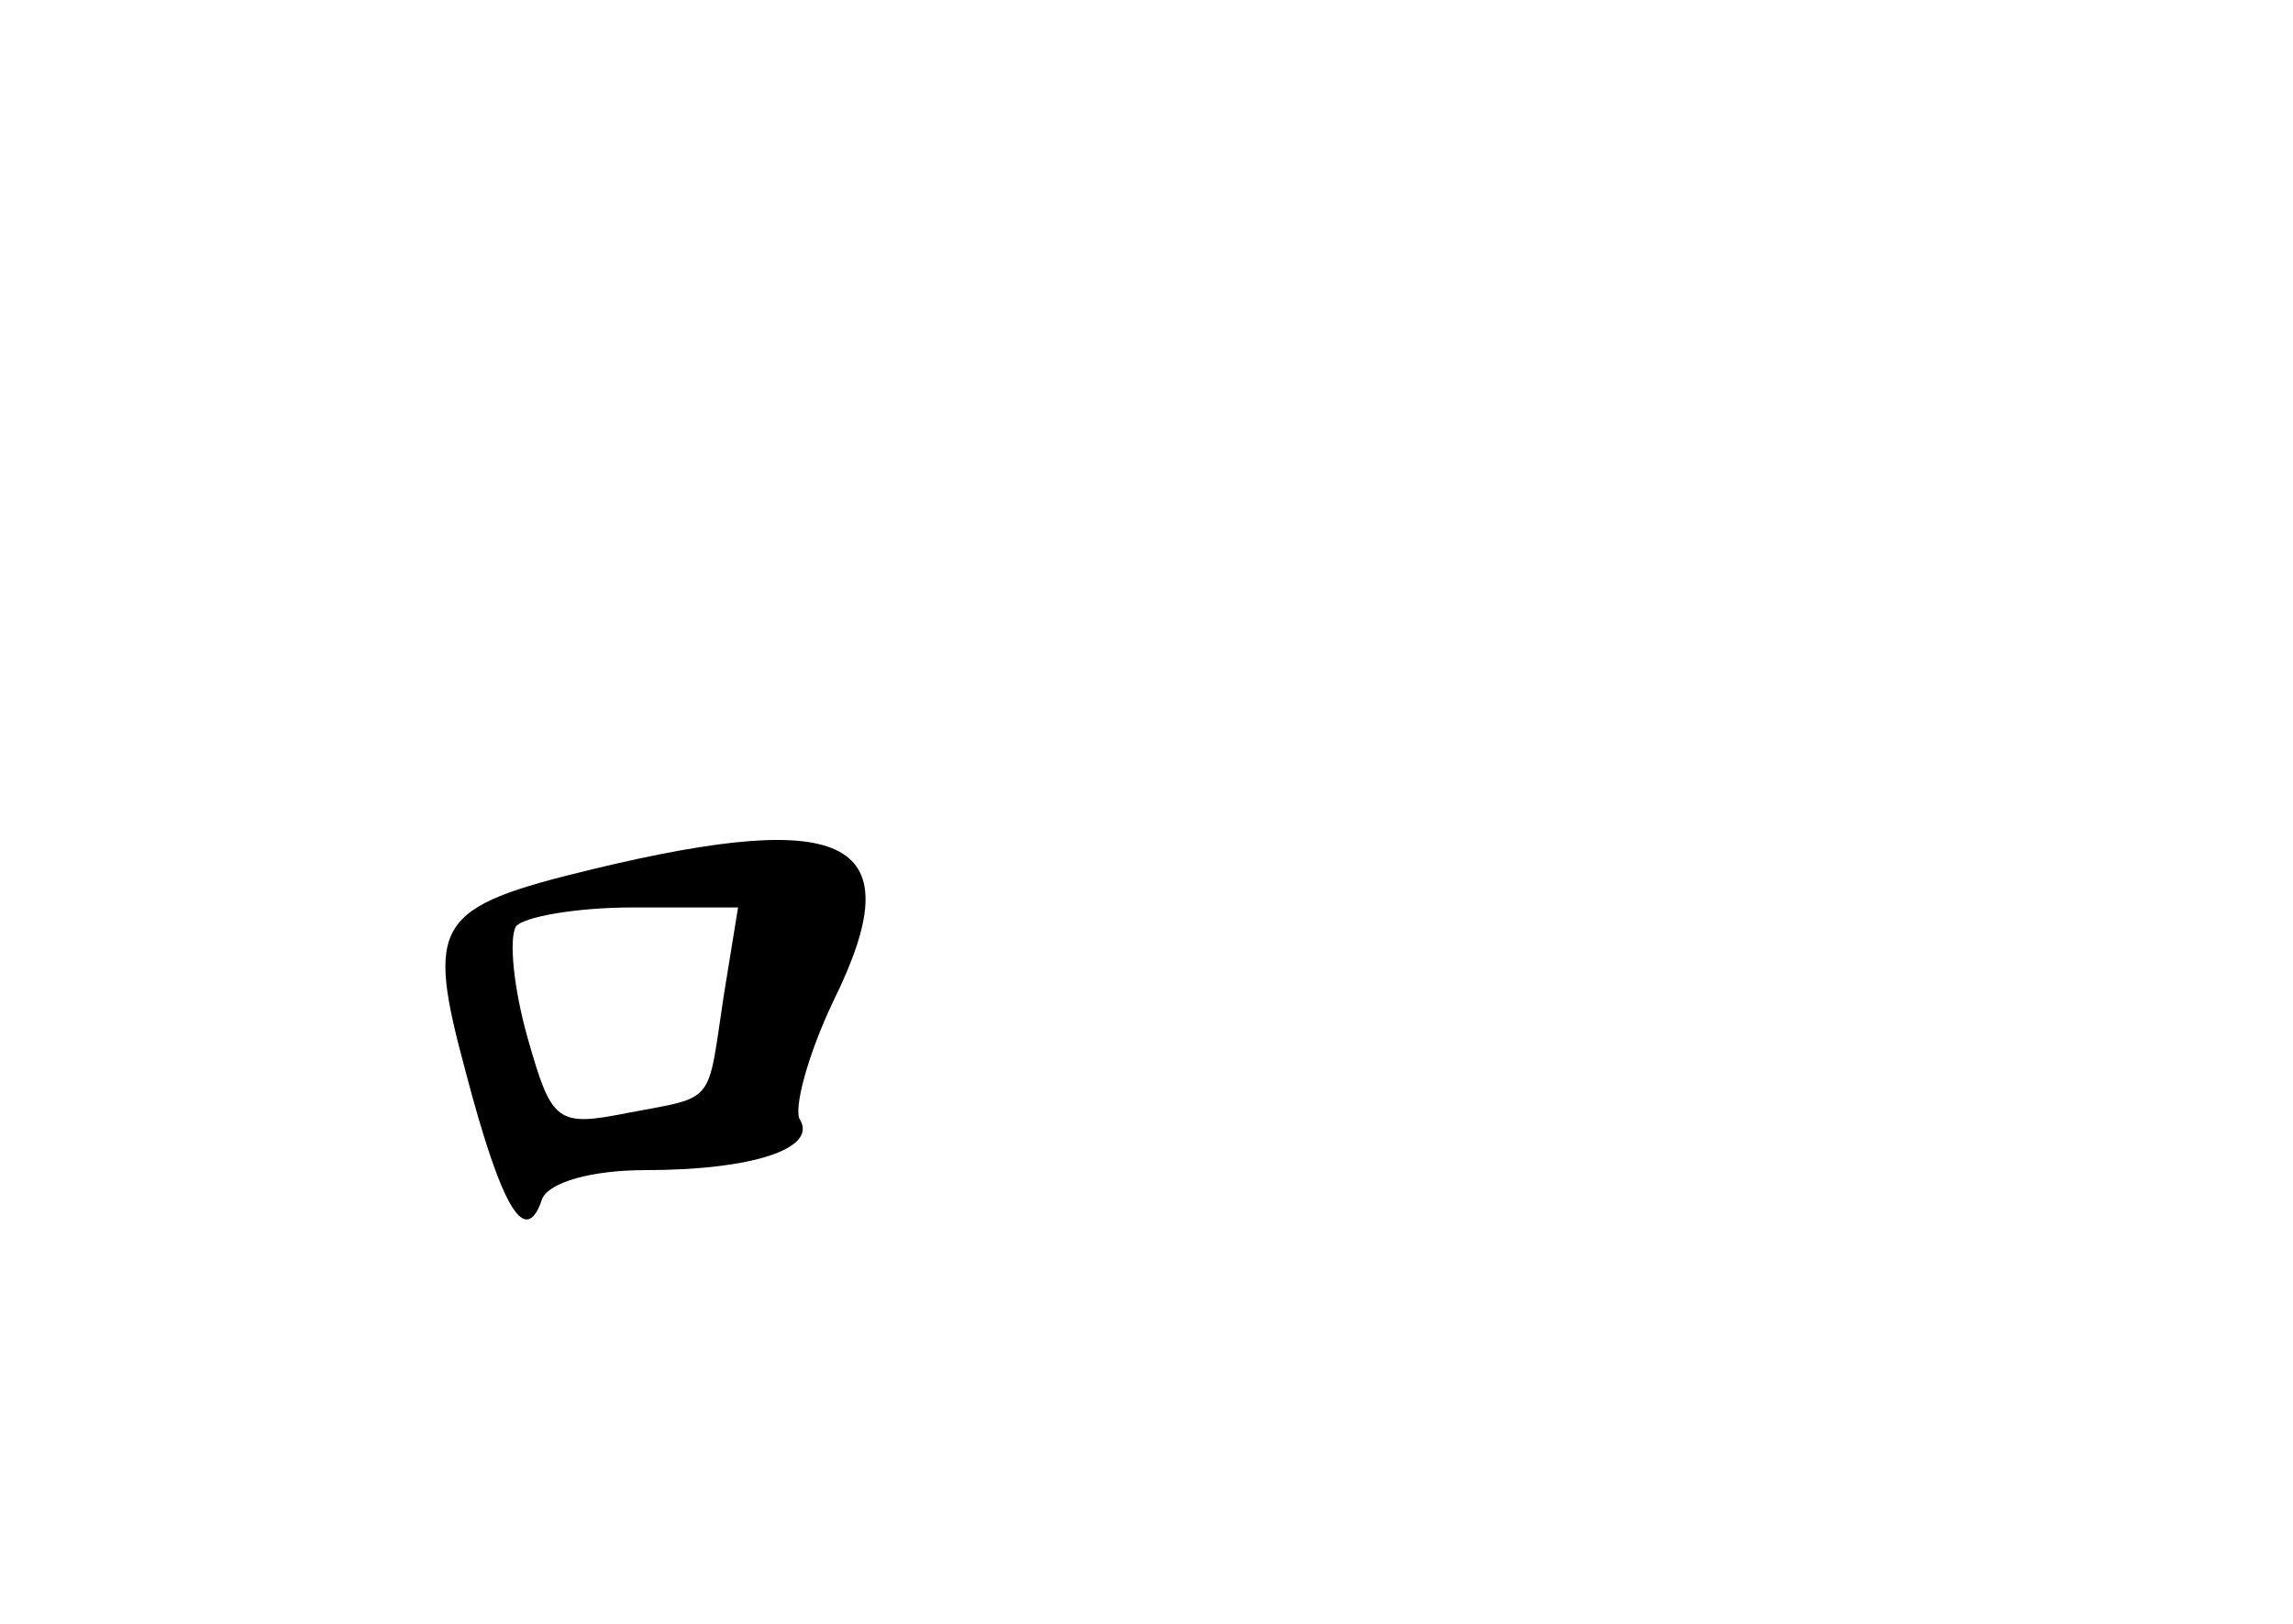 <?xml version="1.0" standalone="no"?>
<!DOCTYPE svg PUBLIC "-//W3C//DTD SVG 20010904//EN"
 "http://www.w3.org/TR/2001/REC-SVG-20010904/DTD/svg10.dtd">
<svg version="1.0" xmlns="http://www.w3.org/2000/svg"
 width="96pt" height="68pt" viewBox="0 0 96 68"
 preserveAspectRatio="xMidYMid meet">
<g transform="translate(0,68) scale(0.1,-0.1)"
fill="#000000" stroke="none">
<path d="M248 316 c-66 -16 -70 -22 -53 -85 15 -57 25 -74 32 -53 3 7 21 12
43 12 45 0 72 9 65 21 -3 4 3 27 14 50 33 67 7 81 -101 55z m55 -53 c-7 -46
-3 -42 -40 -49 -30 -6 -32 -4 -42 31 -6 21 -8 42 -5 47 3 4 25 8 49 8 l44 0
-6 -37z"/>
</g>
</svg>
